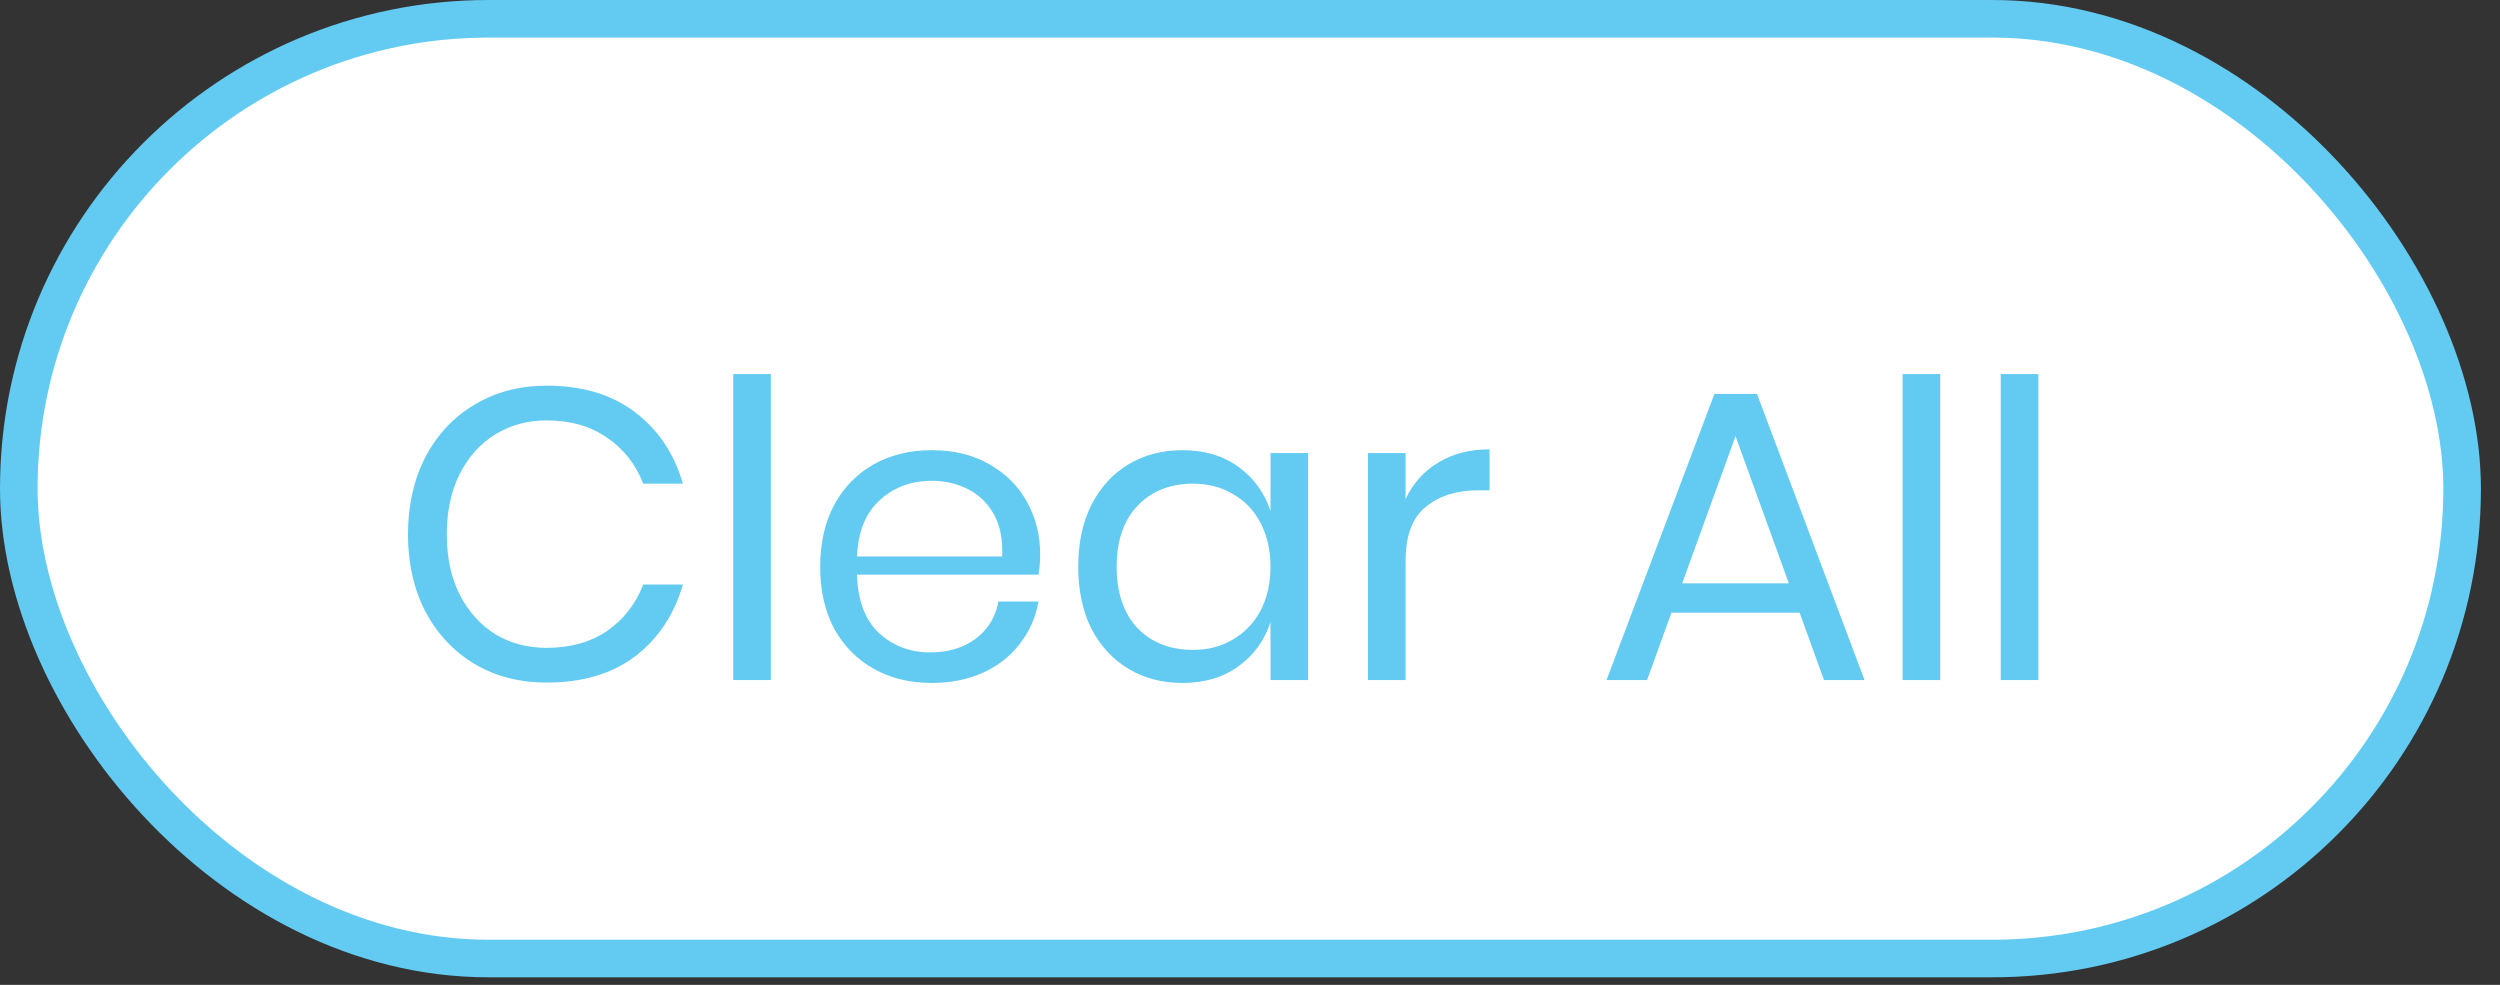 <svg width="66" height="26" viewBox="0 0 66 26" fill="none" xmlns="http://www.w3.org/2000/svg">
<rect x="0" y="0" width="66" height="26" fill="#333333" stroke="none"/>
<rect x="0.496" y="0.496" width="64.504" height="24.809" rx="12.405" fill="white" stroke="#63CBF2" stroke-width="0.992"/>
<path d="M14.437 10.182C15.376 10.182 16.151 10.415 16.762 10.88C17.374 11.339 17.796 11.969 18.029 12.769H16.981C16.784 12.26 16.468 11.856 16.031 11.557C15.594 11.252 15.059 11.099 14.426 11.099C13.924 11.099 13.473 11.223 13.073 11.47C12.68 11.71 12.367 12.059 12.134 12.518C11.908 12.969 11.796 13.5 11.796 14.112C11.796 14.716 11.908 15.243 12.134 15.694C12.367 16.146 12.68 16.495 13.073 16.742C13.473 16.983 13.924 17.103 14.426 17.103C15.059 17.103 15.594 16.953 16.031 16.655C16.468 16.349 16.784 15.942 16.981 15.432H18.029C17.796 16.233 17.374 16.866 16.762 17.332C16.151 17.79 15.376 18.02 14.437 18.02C13.717 18.02 13.08 17.856 12.527 17.528C11.974 17.194 11.541 16.732 11.228 16.142C10.922 15.545 10.77 14.868 10.77 14.112C10.77 13.348 10.922 12.667 11.228 12.07C11.541 11.474 11.974 11.011 12.527 10.684C13.08 10.349 13.717 10.182 14.437 10.182ZM20.351 9.876V17.954H19.357V9.876H20.351ZM27.46 14.625C27.46 14.836 27.446 15.018 27.416 15.171H22.624C22.646 15.855 22.839 16.368 23.203 16.71C23.574 17.052 24.025 17.223 24.556 17.223C25.037 17.223 25.437 17.103 25.757 16.863C26.085 16.615 26.285 16.288 26.358 15.88H27.416C27.344 16.295 27.18 16.666 26.925 16.994C26.678 17.321 26.354 17.576 25.954 17.758C25.553 17.939 25.102 18.03 24.6 18.03C24.025 18.03 23.516 17.907 23.072 17.659C22.628 17.412 22.279 17.059 22.024 16.601C21.776 16.135 21.653 15.589 21.653 14.963C21.653 14.337 21.776 13.791 22.024 13.326C22.279 12.86 22.628 12.503 23.072 12.256C23.516 12.008 24.025 11.885 24.6 11.885C25.182 11.885 25.688 12.008 26.117 12.256C26.554 12.503 26.885 12.835 27.111 13.249C27.344 13.664 27.46 14.123 27.46 14.625ZM26.456 14.69C26.478 14.246 26.405 13.875 26.238 13.577C26.07 13.278 25.841 13.056 25.55 12.911C25.259 12.765 24.942 12.693 24.6 12.693C24.054 12.693 23.596 12.864 23.225 13.206C22.854 13.54 22.654 14.035 22.624 14.69H26.456ZM31.215 11.885C31.798 11.885 32.289 12.03 32.689 12.321C33.097 12.613 33.38 13.002 33.541 13.489V11.961H34.534V17.954H33.541V16.426C33.38 16.913 33.097 17.303 32.689 17.594C32.289 17.885 31.798 18.03 31.215 18.03C30.684 18.03 30.211 17.907 29.796 17.659C29.382 17.412 29.054 17.059 28.814 16.601C28.581 16.135 28.465 15.589 28.465 14.963C28.465 14.337 28.581 13.791 28.814 13.326C29.054 12.86 29.382 12.503 29.796 12.256C30.211 12.008 30.684 11.885 31.215 11.885ZM31.499 12.769C30.888 12.769 30.397 12.966 30.026 13.358C29.662 13.744 29.48 14.279 29.48 14.963C29.48 15.647 29.662 16.186 30.026 16.579C30.397 16.964 30.888 17.157 31.499 17.157C31.892 17.157 32.242 17.066 32.547 16.884C32.86 16.702 33.104 16.448 33.279 16.12C33.453 15.786 33.541 15.4 33.541 14.963C33.541 14.527 33.453 14.141 33.279 13.806C33.104 13.471 32.86 13.216 32.547 13.042C32.242 12.86 31.892 12.769 31.499 12.769ZM37.108 13.173C37.305 12.758 37.592 12.438 37.971 12.212C38.349 11.979 38.8 11.863 39.324 11.863V12.944H39.019C38.458 12.944 38 13.089 37.643 13.38C37.287 13.664 37.108 14.137 37.108 14.799V17.954H36.115V11.961H37.108V13.173ZM47.51 16.175H44.126L43.482 17.954H42.412L45.261 10.4H46.385L49.224 17.954H48.154L47.51 16.175ZM47.226 15.4L45.818 11.514L44.41 15.4H47.226ZM51.222 9.876V17.954H50.229V9.876H51.222ZM53.813 9.876V17.954H52.819V9.876H53.813Z" fill="#63CBF2"/>
</svg>
